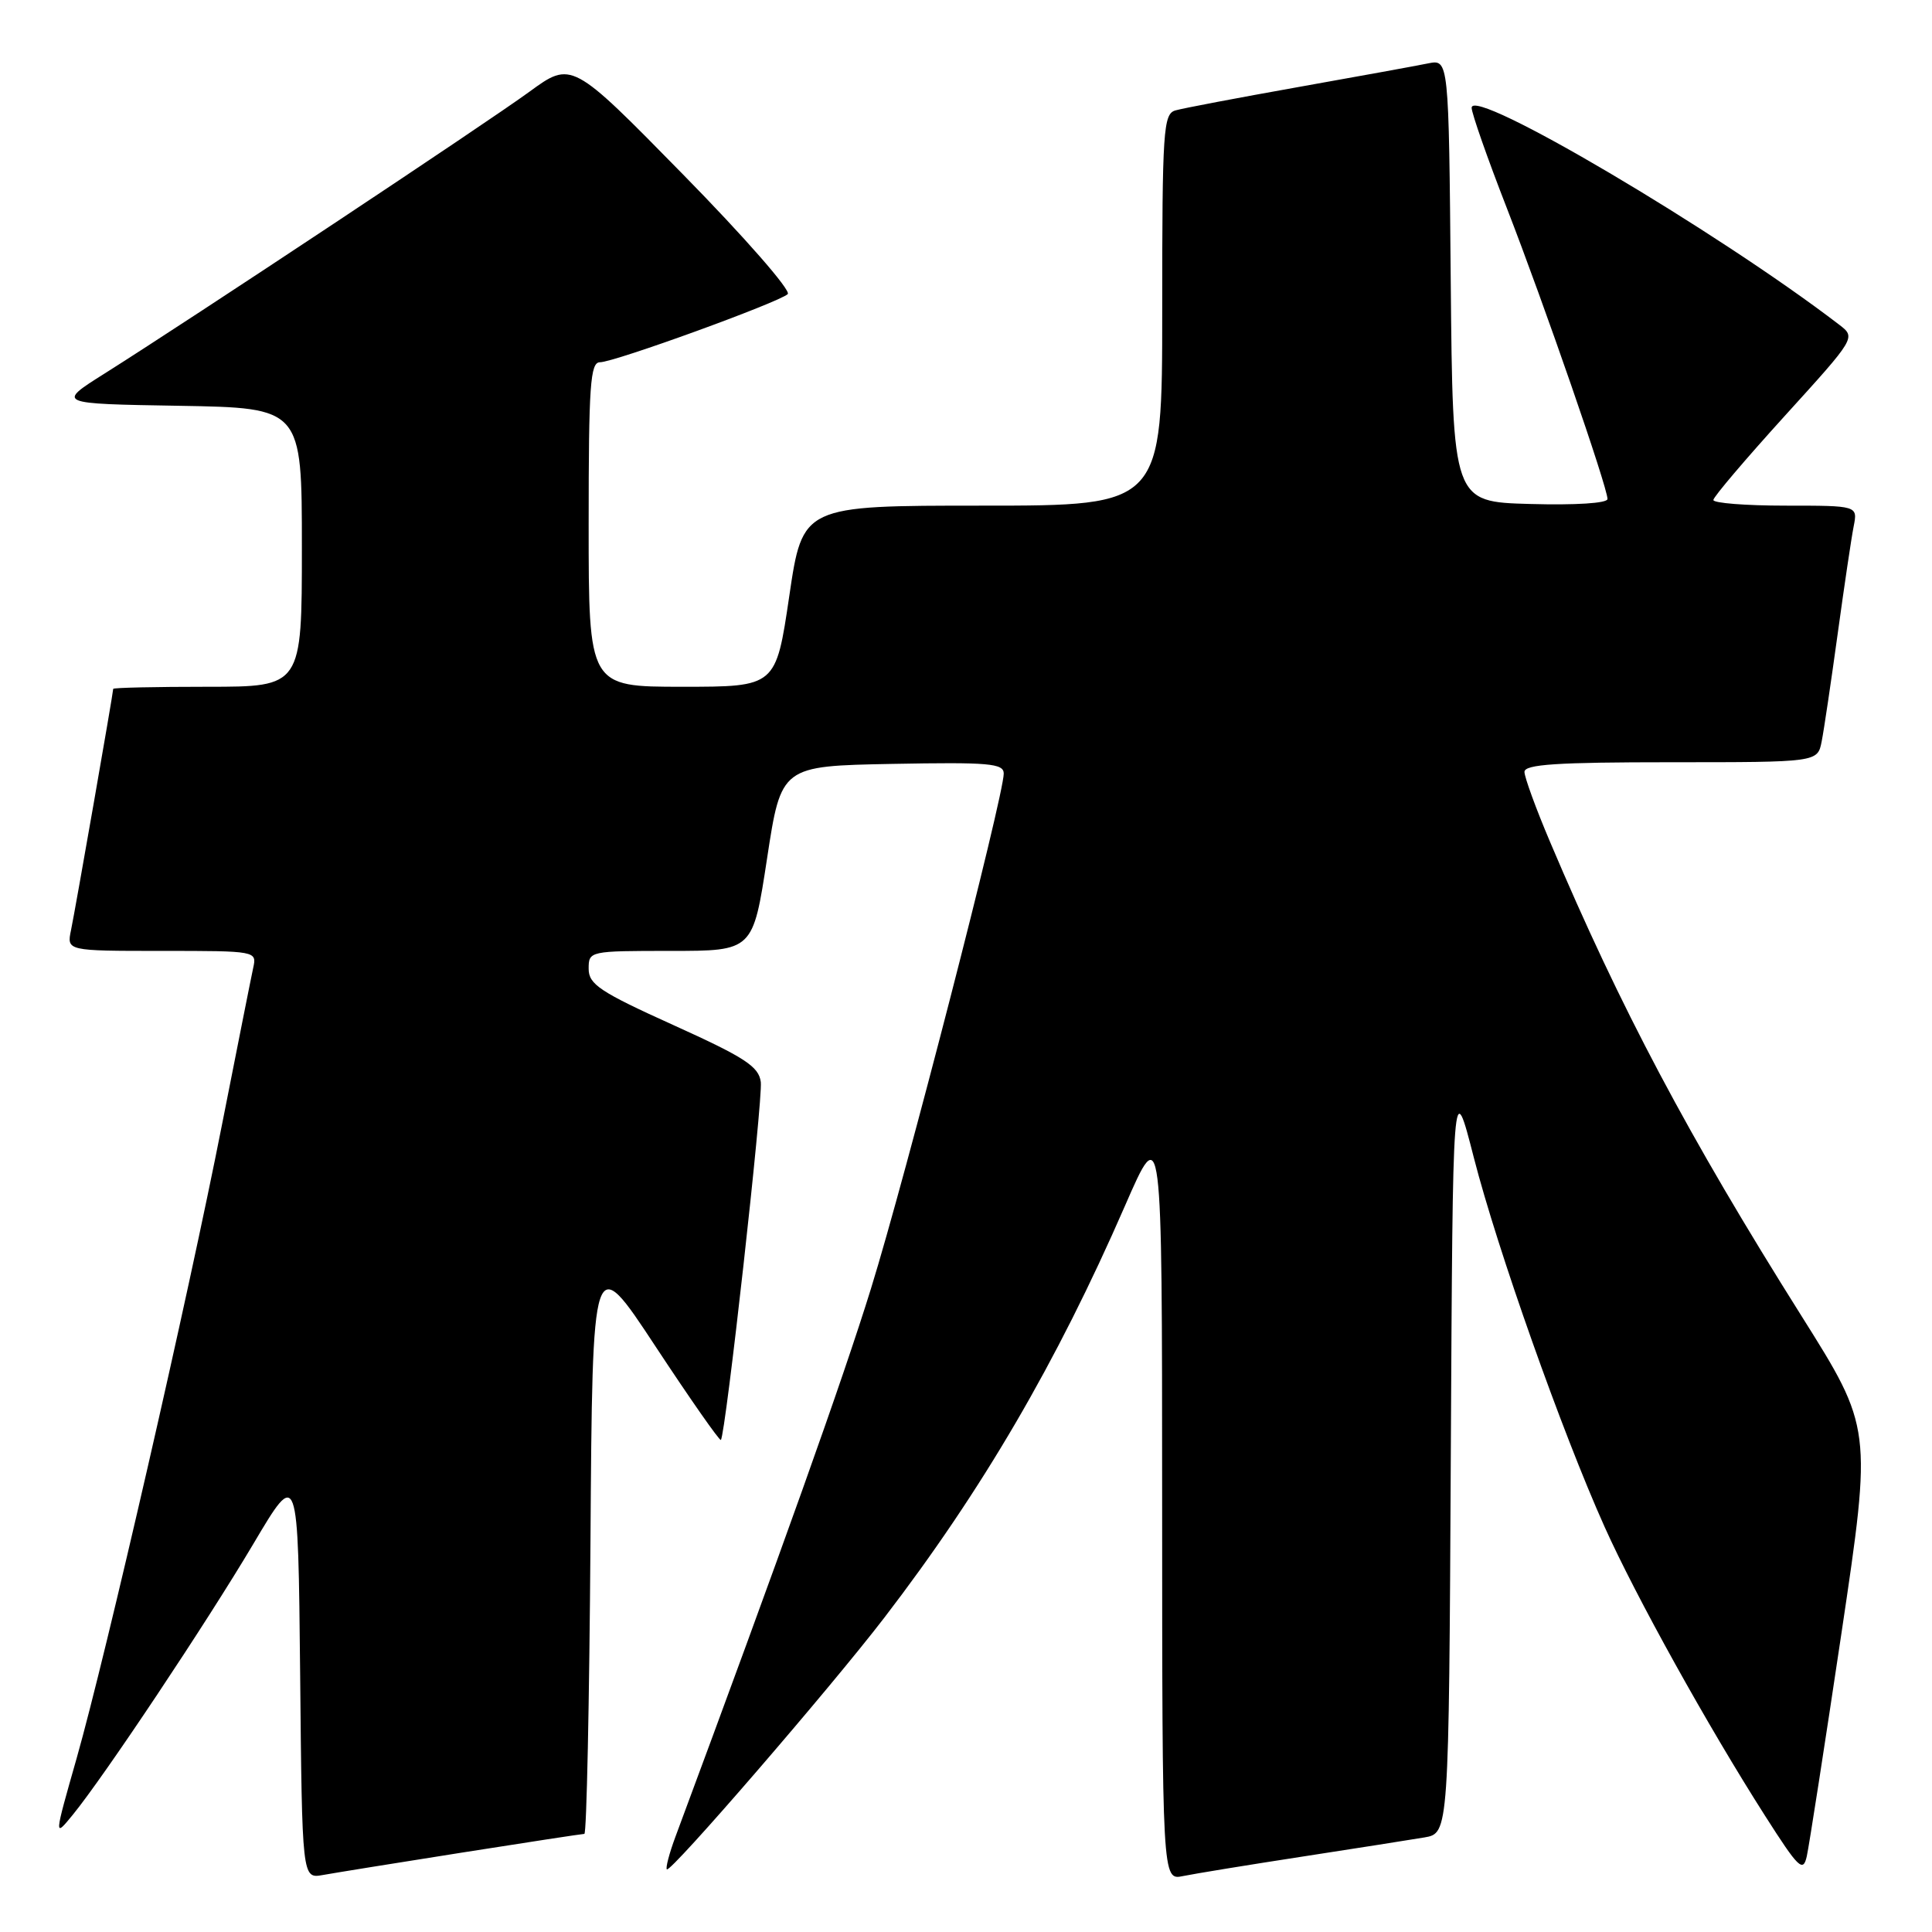 <?xml version="1.0" encoding="UTF-8" standalone="no"?>
<!DOCTYPE svg PUBLIC "-//W3C//DTD SVG 1.1//EN" "http://www.w3.org/Graphics/SVG/1.1/DTD/svg11.dtd" >
<svg xmlns="http://www.w3.org/2000/svg" xmlns:xlink="http://www.w3.org/1999/xlink" version="1.1" viewBox="0 0 256 256">
 <g >
 <path fill="currentColor"
d=" M 61.20 245.48 C 69.83 244.12 77.14 243.00 77.43 243.00 C 77.73 243.00 78.09 225.61 78.24 204.36 C 78.50 165.72 78.50 165.72 86.86 178.41 C 91.46 185.39 95.36 190.97 95.52 190.80 C 96.14 190.16 101.10 145.69 100.81 143.38 C 100.55 141.32 98.73 140.13 89.25 135.84 C 79.50 131.43 78.00 130.43 78.00 128.37 C 78.00 126.02 78.09 126.00 88.89 126.00 C 99.77 126.00 99.77 126.00 101.64 113.75 C 103.51 101.50 103.51 101.50 118.25 101.22 C 131.05 100.98 133.00 101.15 133.00 102.50 C 133.00 105.48 119.96 156.09 115.41 170.74 C 111.69 182.77 103.48 205.76 89.48 243.43 C 88.68 245.59 88.18 247.51 88.36 247.70 C 88.85 248.19 109.99 223.72 117.17 214.36 C 130.15 197.44 139.98 180.62 149.06 159.79 C 153.98 148.50 153.98 148.50 153.99 198.83 C 154.00 249.16 154.00 249.16 156.75 248.59 C 158.26 248.28 165.35 247.12 172.50 246.02 C 179.65 244.92 186.96 243.77 188.74 243.47 C 191.98 242.91 191.98 242.91 192.24 192.71 C 192.50 142.50 192.50 142.50 195.30 153.43 C 198.42 165.58 206.96 189.71 212.61 202.30 C 216.73 211.49 226.31 228.74 233.86 240.57 C 238.33 247.58 238.92 248.15 239.41 245.96 C 239.71 244.61 241.78 231.29 244.01 216.36 C 248.05 189.23 248.05 189.23 238.70 174.36 C 223.67 150.47 214.75 133.65 205.38 111.53 C 203.52 107.15 202.00 102.98 202.00 102.28 C 202.00 101.28 206.31 101.00 221.42 101.00 C 240.84 101.00 240.84 101.00 241.38 98.25 C 241.68 96.74 242.63 90.33 243.50 84.00 C 244.37 77.67 245.32 71.26 245.62 69.75 C 246.16 67.00 246.16 67.00 236.58 67.00 C 231.31 67.00 227.01 66.66 227.03 66.25 C 227.04 65.84 231.30 60.83 236.49 55.11 C 245.92 44.73 245.92 44.73 243.71 43.03 C 227.48 30.59 195.00 11.42 195.00 14.28 C 195.00 15.00 197.09 20.97 199.65 27.54 C 204.62 40.33 213.00 64.54 213.00 66.12 C 213.00 66.68 208.78 66.95 202.75 66.78 C 192.50 66.50 192.50 66.50 192.23 37.17 C 191.97 7.85 191.97 7.85 189.23 8.40 C 187.73 8.71 179.97 10.12 172.00 11.54 C 164.03 12.96 156.71 14.35 155.75 14.63 C 154.14 15.09 154.00 17.23 154.00 41.07 C 154.00 67.00 154.00 67.00 130.18 67.00 C 106.35 67.00 106.35 67.00 104.58 79.00 C 102.81 91.00 102.81 91.00 90.41 91.00 C 78.00 91.00 78.00 91.00 78.00 69.50 C 78.00 51.02 78.21 48.00 79.50 48.00 C 81.39 48.00 103.18 40.08 104.38 38.97 C 104.86 38.51 98.62 31.38 90.50 23.11 C 75.75 8.07 75.75 8.07 70.13 12.17 C 64.40 16.35 25.38 42.23 13.85 49.50 C 7.50 53.50 7.50 53.50 23.75 53.77 C 40.00 54.05 40.00 54.05 40.00 72.52 C 40.00 91.00 40.00 91.00 27.50 91.00 C 20.62 91.00 15.00 91.12 15.00 91.28 C 15.00 91.80 9.98 120.51 9.41 123.25 C 8.84 126.00 8.84 126.00 21.44 126.00 C 33.98 126.00 34.04 126.01 33.55 128.25 C 33.28 129.49 31.43 138.82 29.42 149.00 C 24.87 172.14 14.10 219.08 10.15 233.00 C 7.16 243.50 7.16 243.50 9.62 240.50 C 13.77 235.43 27.36 215.04 33.59 204.54 C 39.50 194.57 39.50 194.57 39.77 221.76 C 40.03 248.94 40.03 248.94 42.77 248.45 C 44.27 248.18 52.56 246.84 61.20 245.48 Z "/>
</g>
</svg>